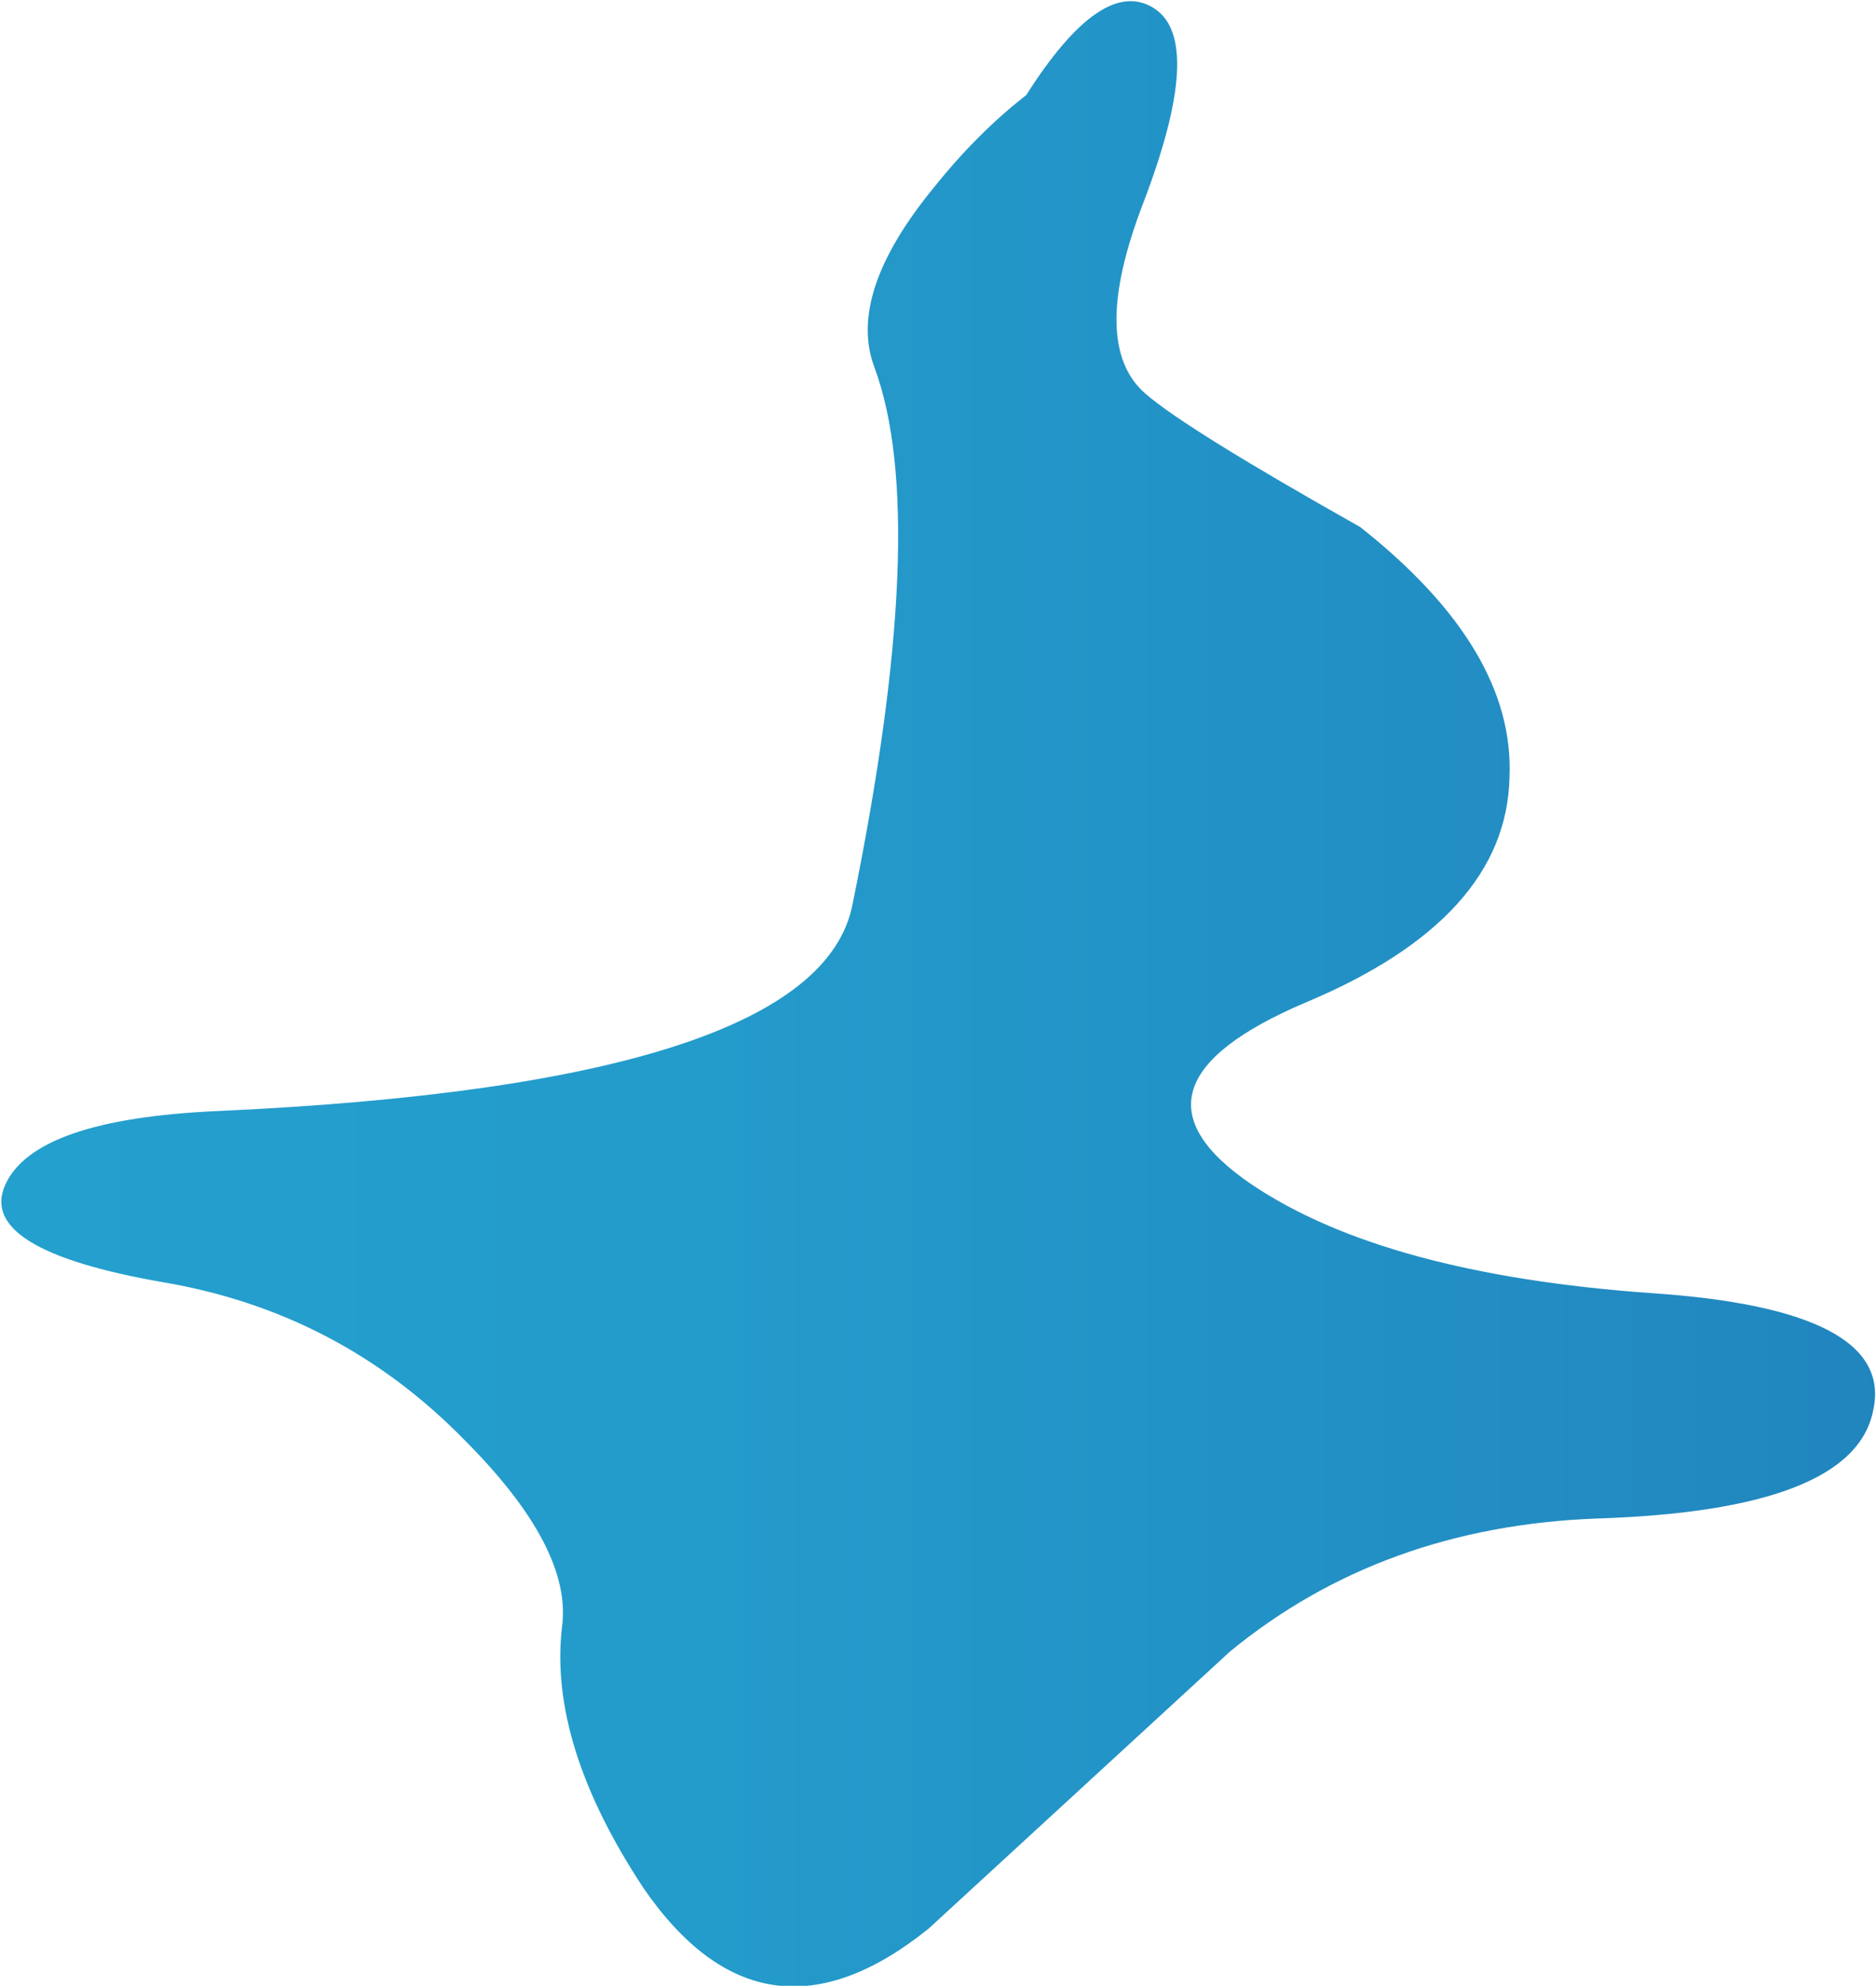 <?xml version="1.0" encoding="UTF-8" standalone="no"?>
<svg xmlns:ffdec="https://www.free-decompiler.com/flash" xmlns:xlink="http://www.w3.org/1999/xlink" ffdec:objectType="shape" height="36.55px" width="34.55px" xmlns="http://www.w3.org/2000/svg">
  <g transform="matrix(1.0, 0.0, 0.0, 1.0, 0.0, 0.05)">
    <path d="M21.25 0.1 Q22.2 0.7 21.05 3.7 20.05 6.3 21.1 7.2 21.85 7.85 25.05 9.65 27.9 11.9 27.8 14.25 27.75 16.85 24.05 18.4 20.4 19.95 23.05 21.75 25.5 23.4 30.4 23.75 34.9 24.05 34.5 25.9 34.15 27.75 29.4 27.9 25.45 28.05 22.65 30.35 L17.1 35.45 Q14.05 37.9 11.85 34.7 10.1 32.05 10.35 29.9 10.55 28.45 8.55 26.45 6.25 24.1 3.0 23.55 -0.45 22.95 0.1 21.75 0.65 20.55 4.0 20.4 15.05 19.9 15.7 16.6 17.15 9.5 16.1 6.7 15.6 5.35 17.2 3.4 18.0 2.4 18.9 1.7 20.3 -0.5 21.25 0.1" fill="url(#gradient0)" fill-rule="evenodd" stroke="none"/>
  </g>
  <defs>
    <linearGradient gradientTransform="matrix(0.021, 0.0, 0.0, -0.021, 17.3, 18.25)" gradientUnits="userSpaceOnUse" id="gradient0" spreadMethod="pad" x1="-819.2" x2="819.2">
      <stop offset="0.0" stop-color="#24a0ce"/>
      <stop offset="0.376" stop-color="#239bcb"/>
      <stop offset="0.816" stop-color="#228dc3"/>
      <stop offset="1.0" stop-color="#2185be"/>
    </linearGradient>
  </defs>
</svg>
